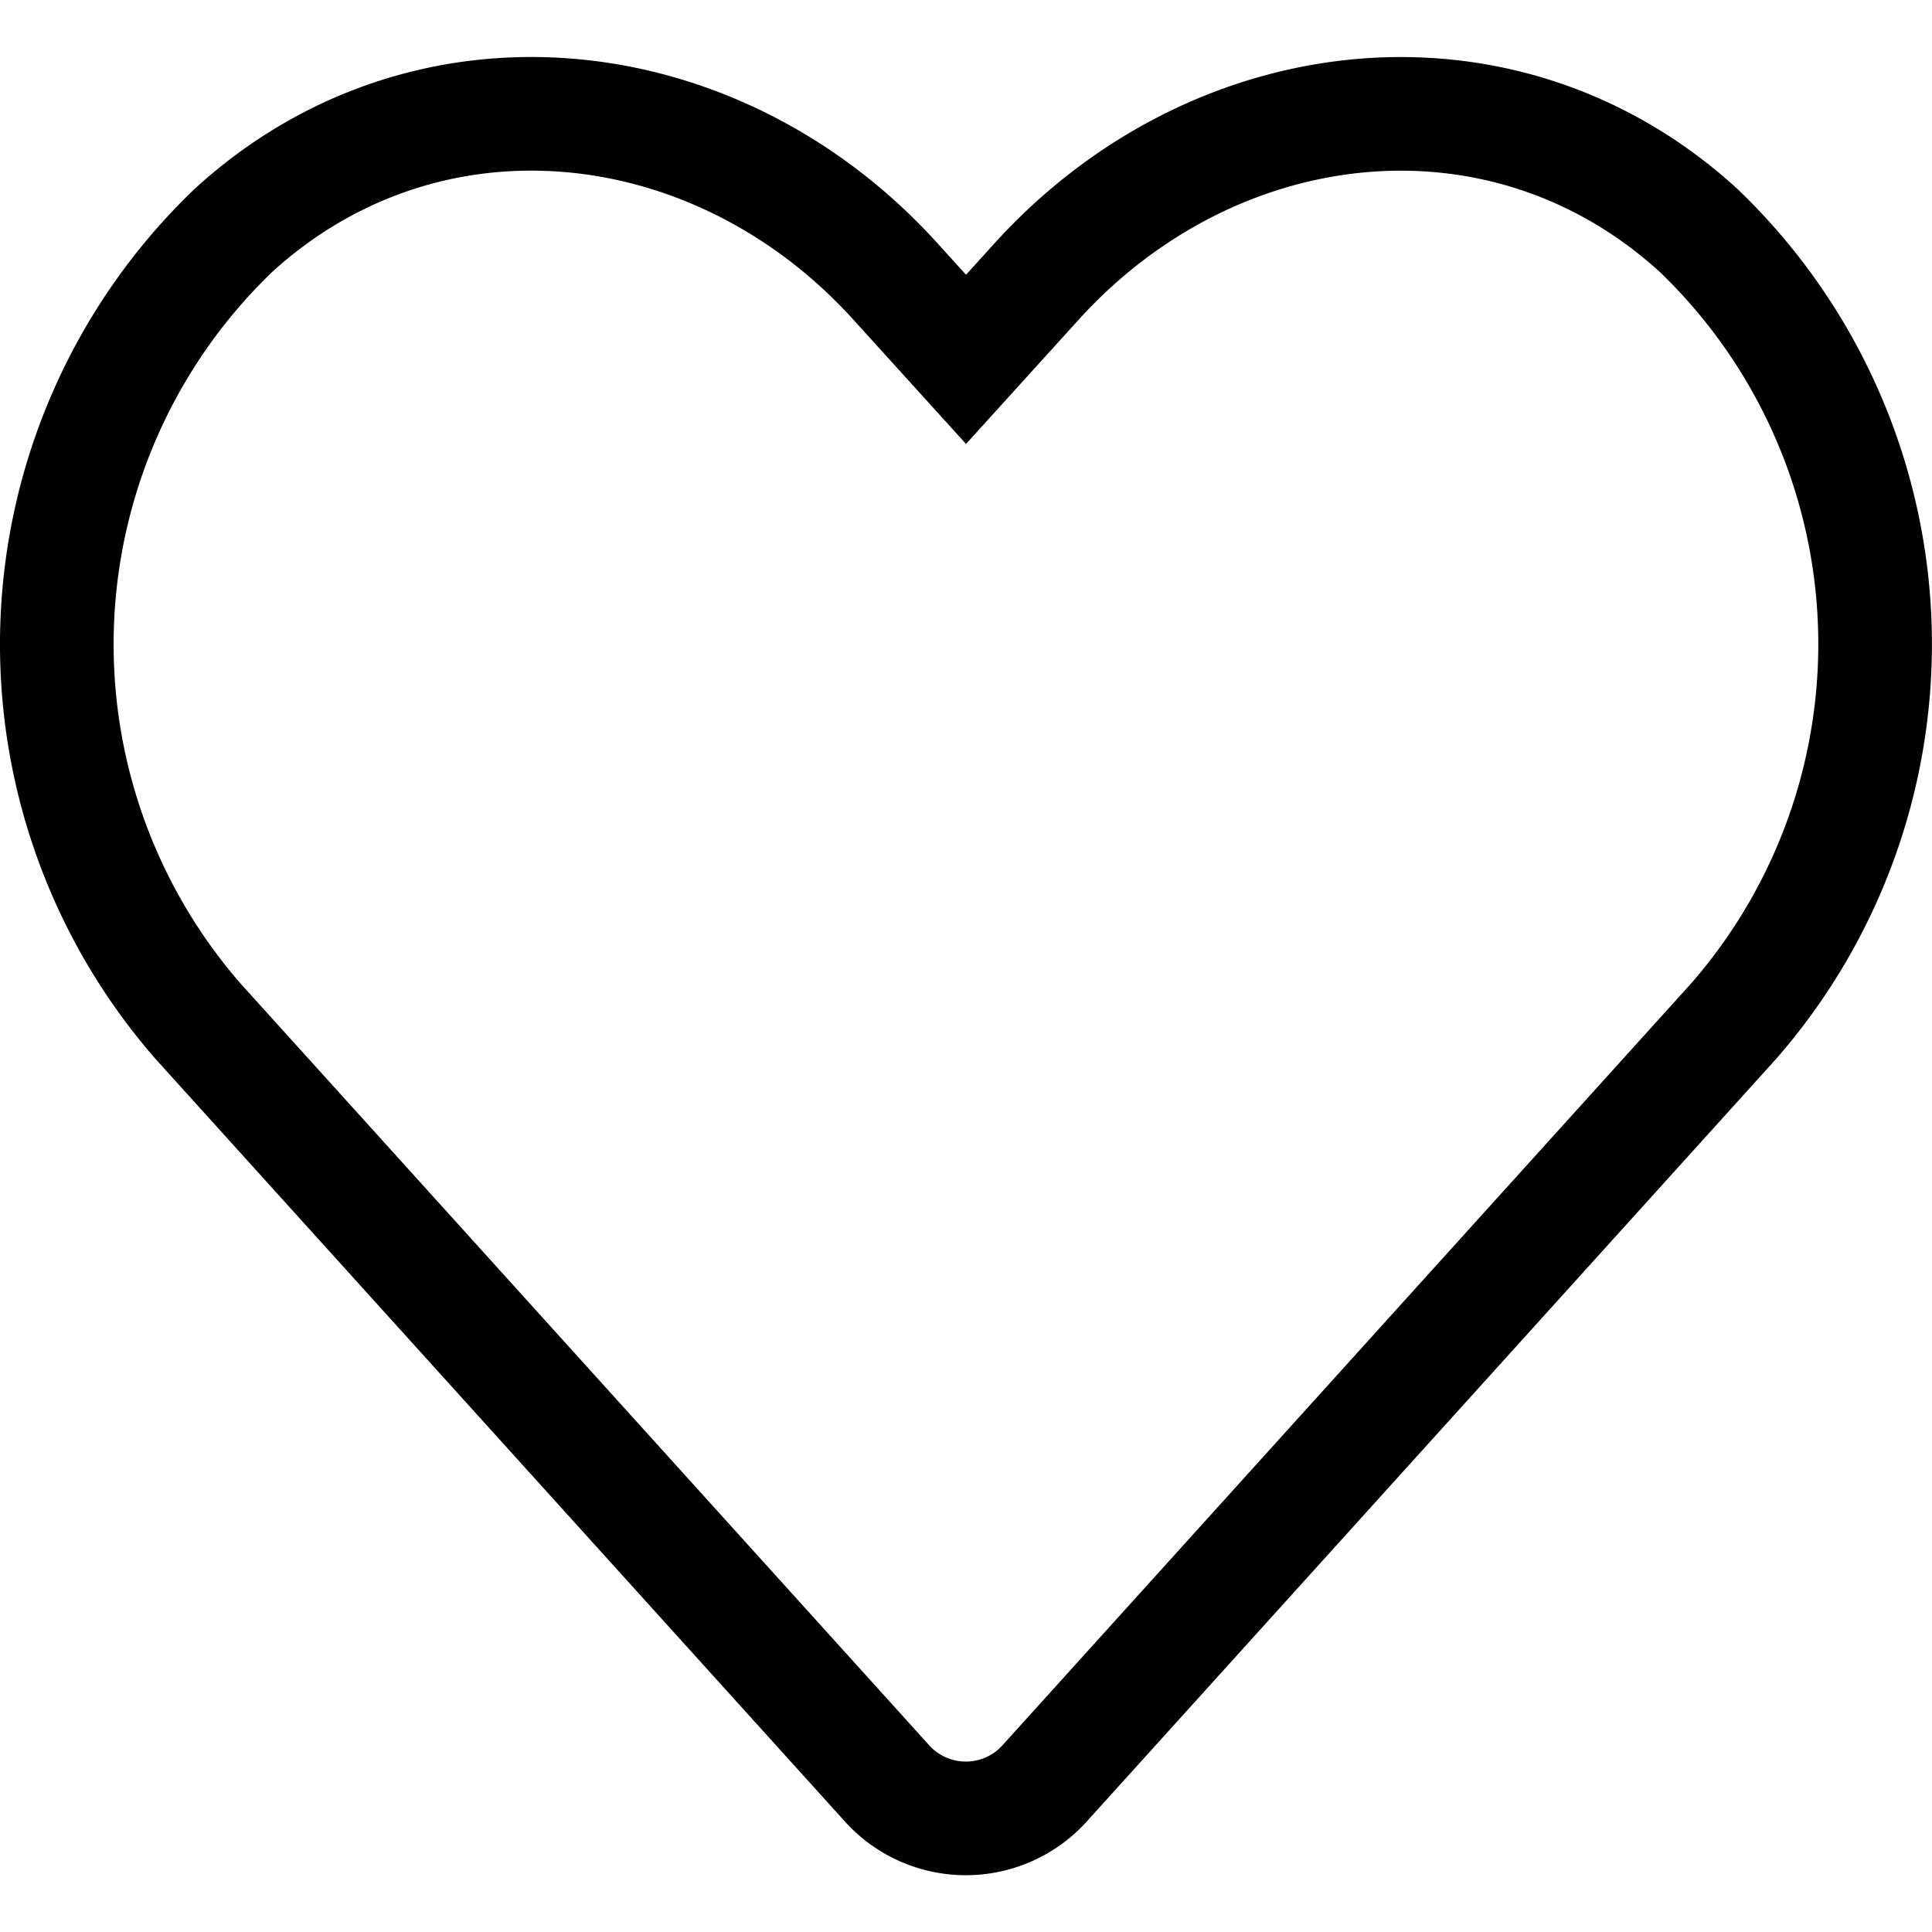 <svg xmlns="http://www.w3.org/2000/svg" width="30" height="30" viewBox="0 0 34.003 32.004">
  <path id="Icon_awesome-heart" data-name="Icon awesome-heart" d="M28.893,4.3c-3.425-3.127-8.519-2.565-11.662.911L16,6.569,14.768,5.21C11.631,1.734,6.531,1.172,3.106,4.3a10.092,10.092,0,0,0-.619,13.922L14.581,31.6a1.87,1.87,0,0,0,2.831,0L29.506,18.221A10.086,10.086,0,0,0,28.893,4.3Z" transform="translate(1.002 -1.244)" fill="none" stroke="#000" stroke-width="2"/>
</svg>
